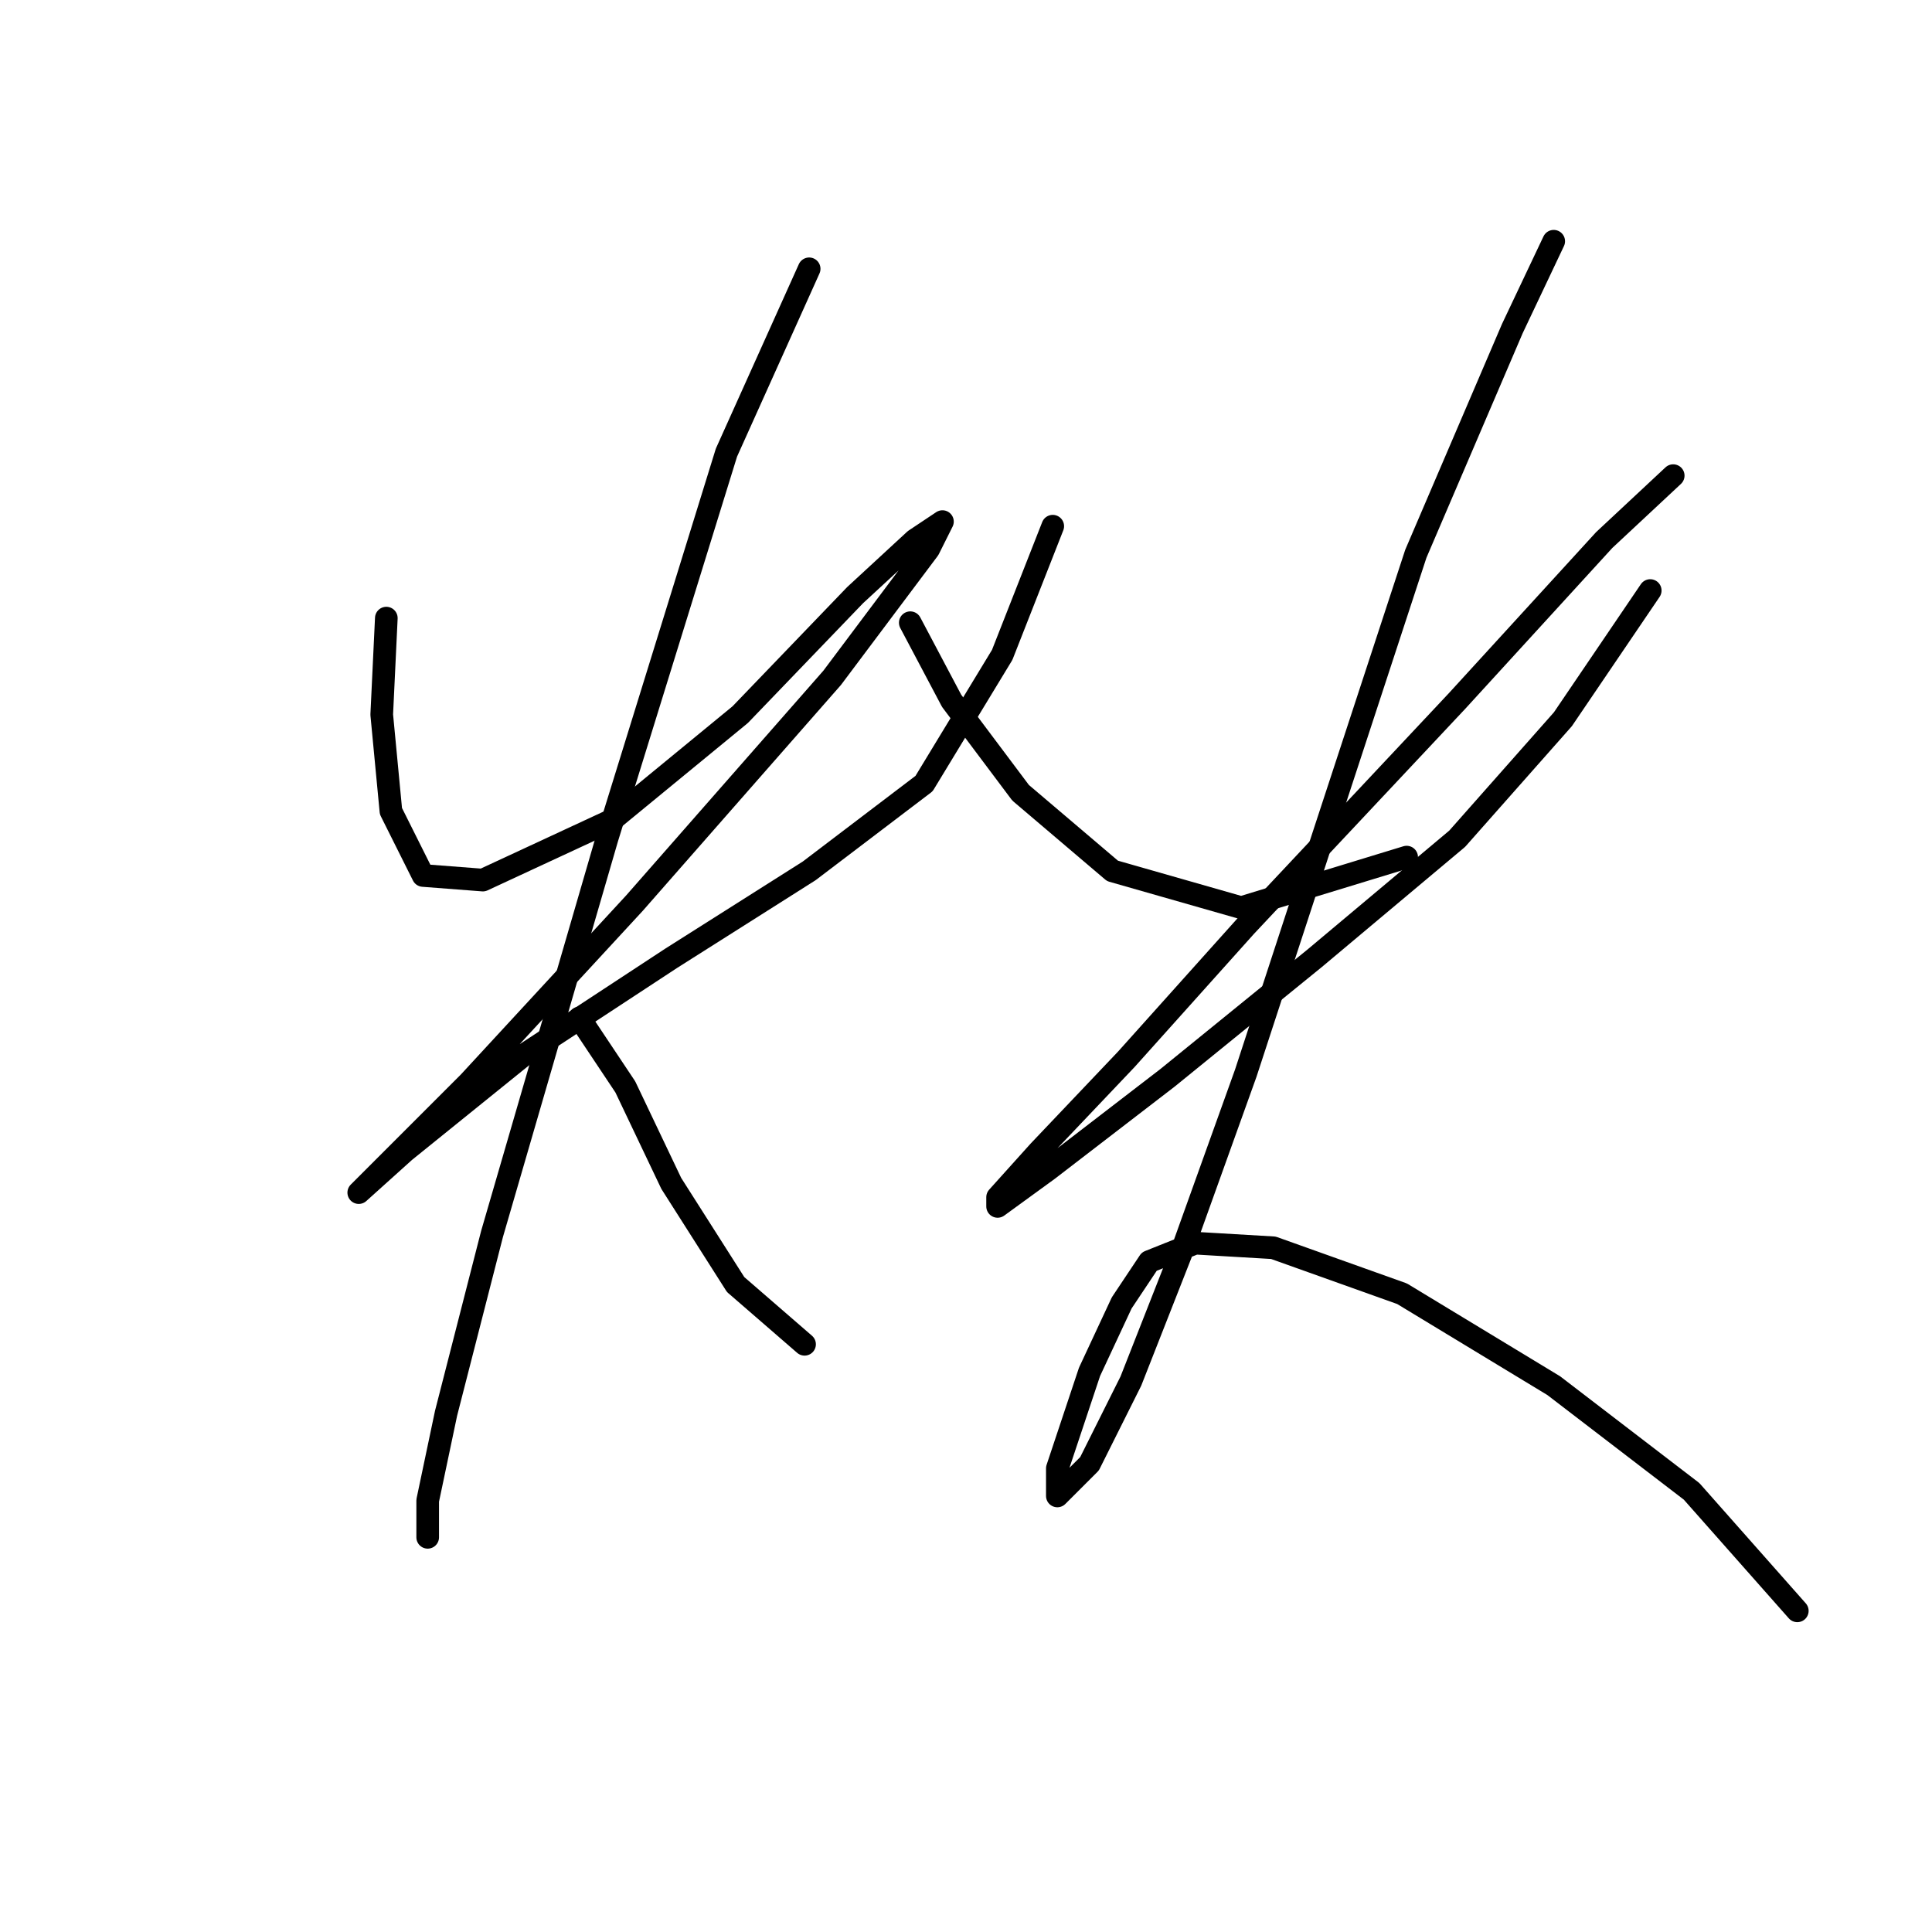 <?xml version="1.0" standalone="no"?>
    <svg width="256" height="256" xmlns="http://www.w3.org/2000/svg" version="1.1">
    <polyline stroke="black" stroke-width="3" stroke-linecap="round" fill="transparent" stroke-linejoin="round" points="51.19 81.903 50.581 94.692 51.799 107.481 56.062 116.007 63.979 116.616 81.031 108.699 98.083 94.692 113.308 78.858 121.225 71.55 124.879 69.114 123.052 72.768 110.263 89.82 84.076 119.661 62.152 143.412 52.408 153.156 47.536 158.028 53.626 152.547 69.46 139.758 88.948 126.969 107.218 115.398 122.443 103.827 132.796 86.775 139.495 69.723 139.495 69.723 " />
        <polyline stroke="black" stroke-width="3" stroke-linecap="round" fill="transparent" stroke-linejoin="round" points="107.218 35.619 96.256 59.979 80.422 111.135 65.197 163.509 59.107 187.259 56.671 198.83 56.671 203.702 56.671 203.702 " />
        <polyline stroke="black" stroke-width="3" stroke-linecap="round" fill="transparent" stroke-linejoin="round" points="76.768 134.886 82.858 144.021 88.948 156.81 97.474 170.208 106.609 178.125 106.609 178.125 " />
        <polyline stroke="black" stroke-width="3" stroke-linecap="round" fill="transparent" stroke-linejoin="round" points="120.616 82.512 126.097 92.865 135.232 105.045 147.412 115.398 164.464 120.27 186.388 113.571 186.388 113.571 " />
        <polyline stroke="black" stroke-width="3" stroke-linecap="round" fill="transparent" stroke-linejoin="round" points="221.709 63.024 212.574 71.55 193.086 92.865 165.073 122.706 149.239 140.367 137.668 152.547 132.187 158.637 132.187 159.855 138.886 154.983 154.72 142.803 174.208 126.969 193.086 111.135 207.093 95.301 218.664 78.249 218.664 78.249 " />
        <polyline stroke="black" stroke-width="3" stroke-linecap="round" fill="transparent" stroke-linejoin="round" points="205.875 31.965 200.394 43.536 187.605 73.377 175.426 110.526 165.073 142.194 156.547 165.945 149.848 182.996 144.367 193.958 140.104 198.221 140.104 194.567 144.367 181.779 148.63 172.644 152.284 167.163 158.374 164.727 168.727 165.336 185.779 171.426 205.875 183.605 224.145 197.612 238.152 213.446 238.152 213.446 " />
        </svg>